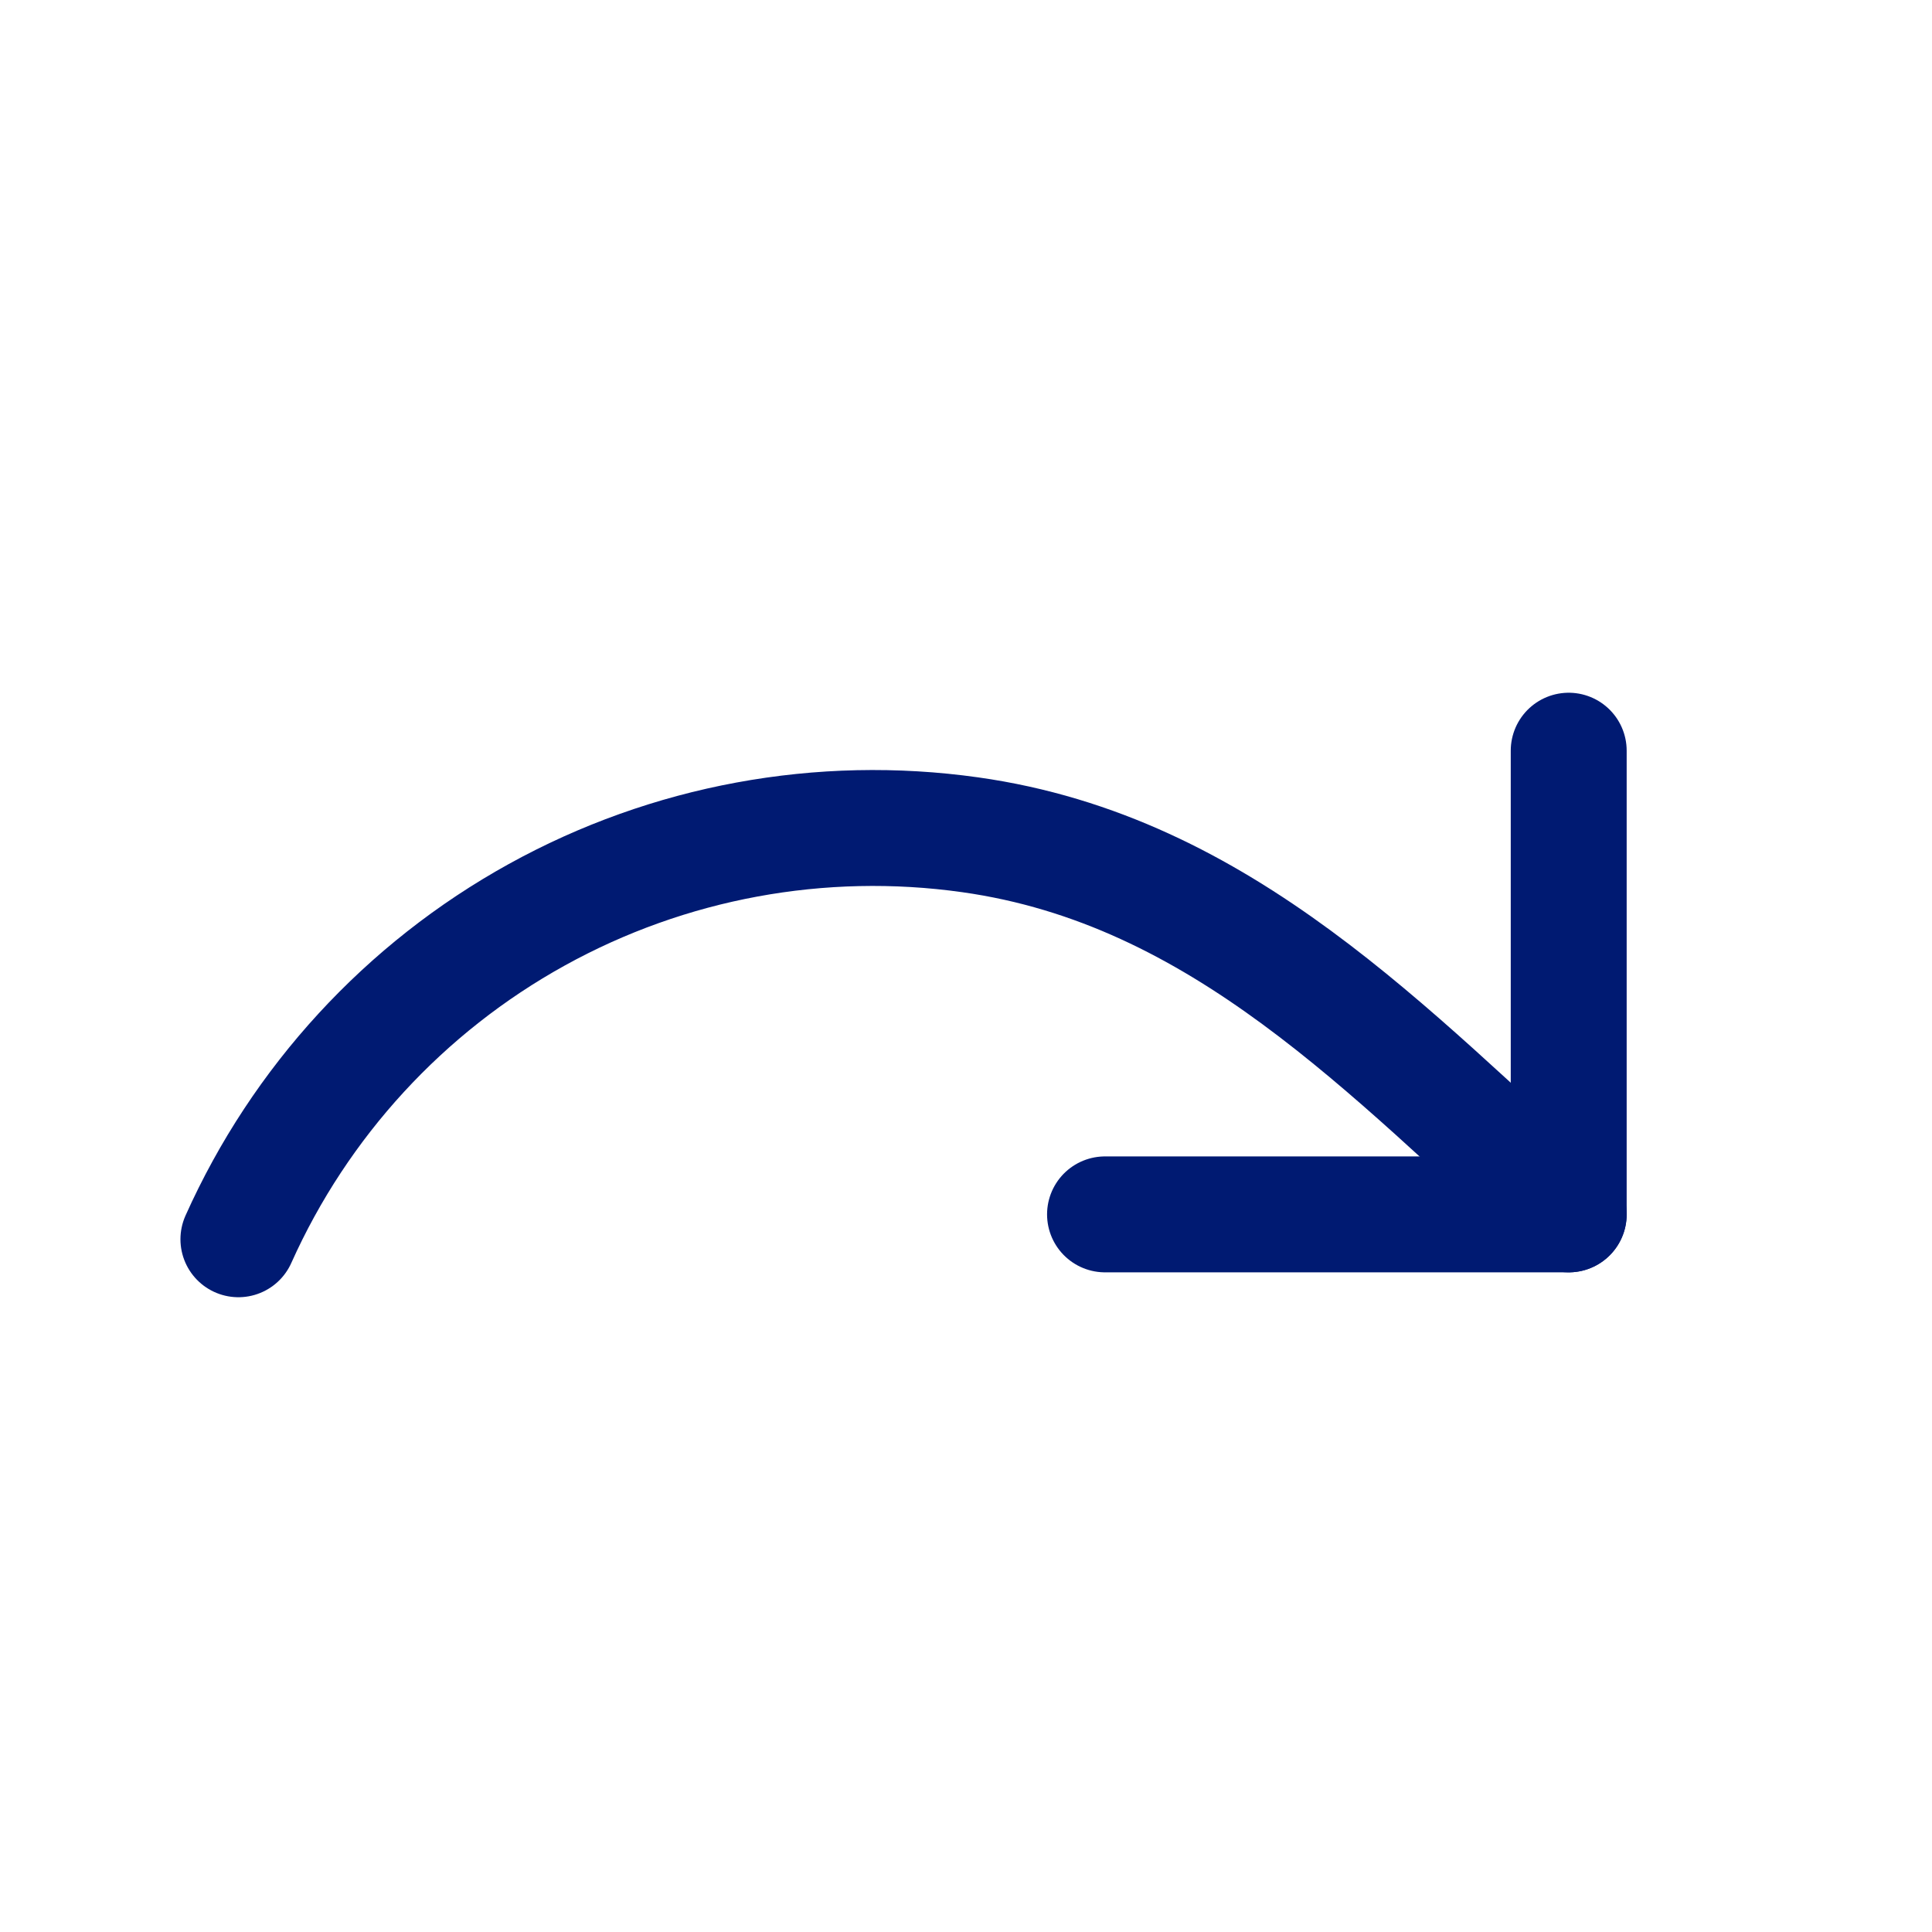 <svg width="25" height="25" viewBox="0 0 25 25" fill="none" xmlns="http://www.w3.org/2000/svg">
<path d="M20.299 9.714V15.714H14.299" stroke="#001A72" stroke-width="1.5" stroke-linecap="round" stroke-linejoin="round"/>
<path d="M20.299 15.714C17.972 13.625 15.816 11.261 12.554 10.802C10.622 10.53 8.653 10.893 6.946 11.837C5.238 12.781 3.883 14.255 3.085 16.036" stroke="#001A72" stroke-width="1.5" stroke-linecap="round" stroke-linejoin="round"/>
</svg>
